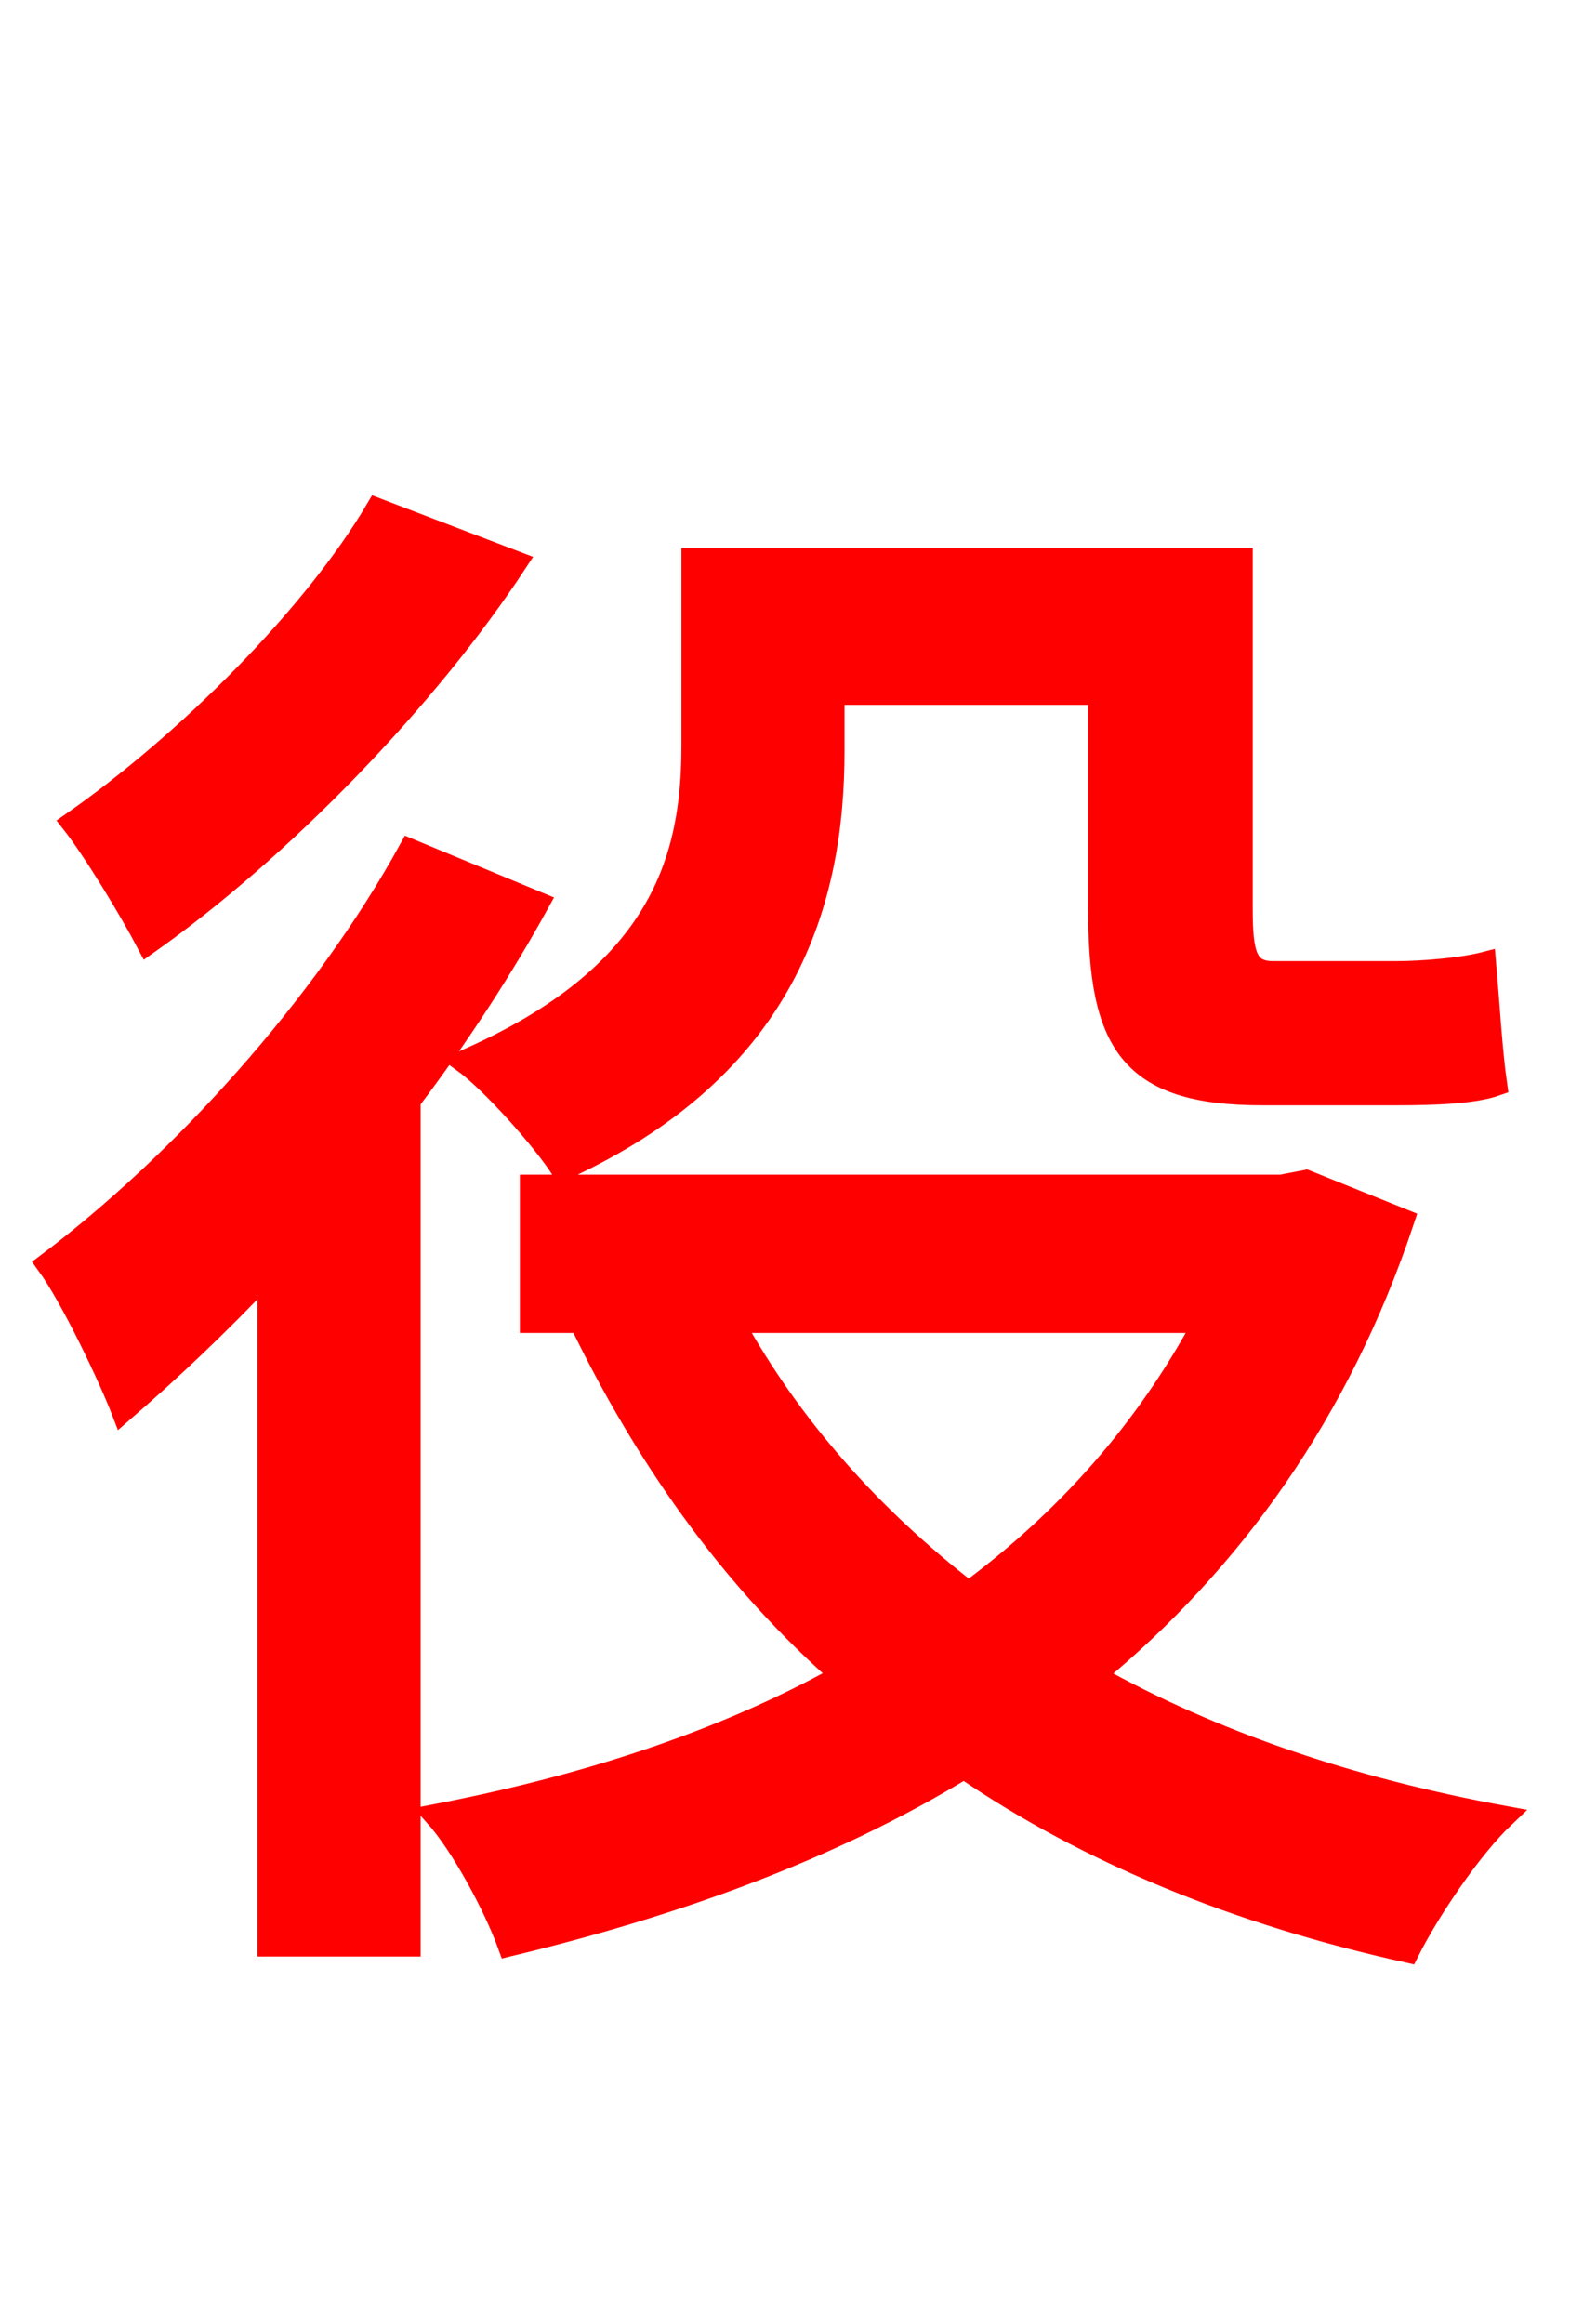 <svg xmlns="http://www.w3.org/2000/svg" xmlns:xlink="http://www.w3.org/1999/xlink" width="72" height="106.56"><path fill="red" stroke="red" d="M38.23 31.82L50.40 31.82L50.40 41.62C50.40 47.81 51.77 50.18 57.89 50.18L64.08 50.18C65.81 50.18 67.61 50.11 68.62 49.75C68.40 48.24 68.26 45.86 68.11 44.14C67.03 44.42 65.23 44.57 64.01 44.57L58.39 44.57C57.17 44.57 56.95 43.78 56.95 41.69L56.95 25.63L31.75 25.63L31.75 34.20C31.75 39.31 30.38 44.71 21.24 48.67C22.54 49.61 24.91 52.27 25.78 53.64C36.07 48.96 38.23 41.33 38.23 34.42ZM17.28 23.33C14.40 28.22 8.57 34.06 3.31 37.73C4.32 39.02 5.98 41.76 6.77 43.27C12.89 38.95 19.58 32.04 23.69 25.78ZM18.79 38.95C14.83 46.15 8.28 53.35 2.16 57.96C3.31 59.54 5.04 63.22 5.62 64.73C7.78 62.86 10.08 60.70 12.31 58.32L12.31 89.21L18.79 89.21L18.79 50.47C21.02 47.52 23.04 44.42 24.70 41.40ZM55.22 60.62C52.56 65.59 48.89 69.70 44.42 73.01C39.96 69.55 36.29 65.45 33.62 60.62ZM59.90 54.14L58.75 54.36L24.34 54.36L24.34 60.62L28.80 60.62L26.93 61.27C29.95 67.32 33.77 72.58 38.59 76.82C33.05 79.92 26.64 81.94 19.94 83.23C21.17 84.60 22.68 87.41 23.33 89.21C30.82 87.41 37.94 84.89 44.21 81.07C49.90 84.96 56.74 87.77 64.58 89.50C65.52 87.62 67.46 84.74 68.98 83.30C61.92 82.01 55.58 79.85 50.18 76.82C56.45 71.64 61.42 64.80 64.37 55.94Z"/></svg>

